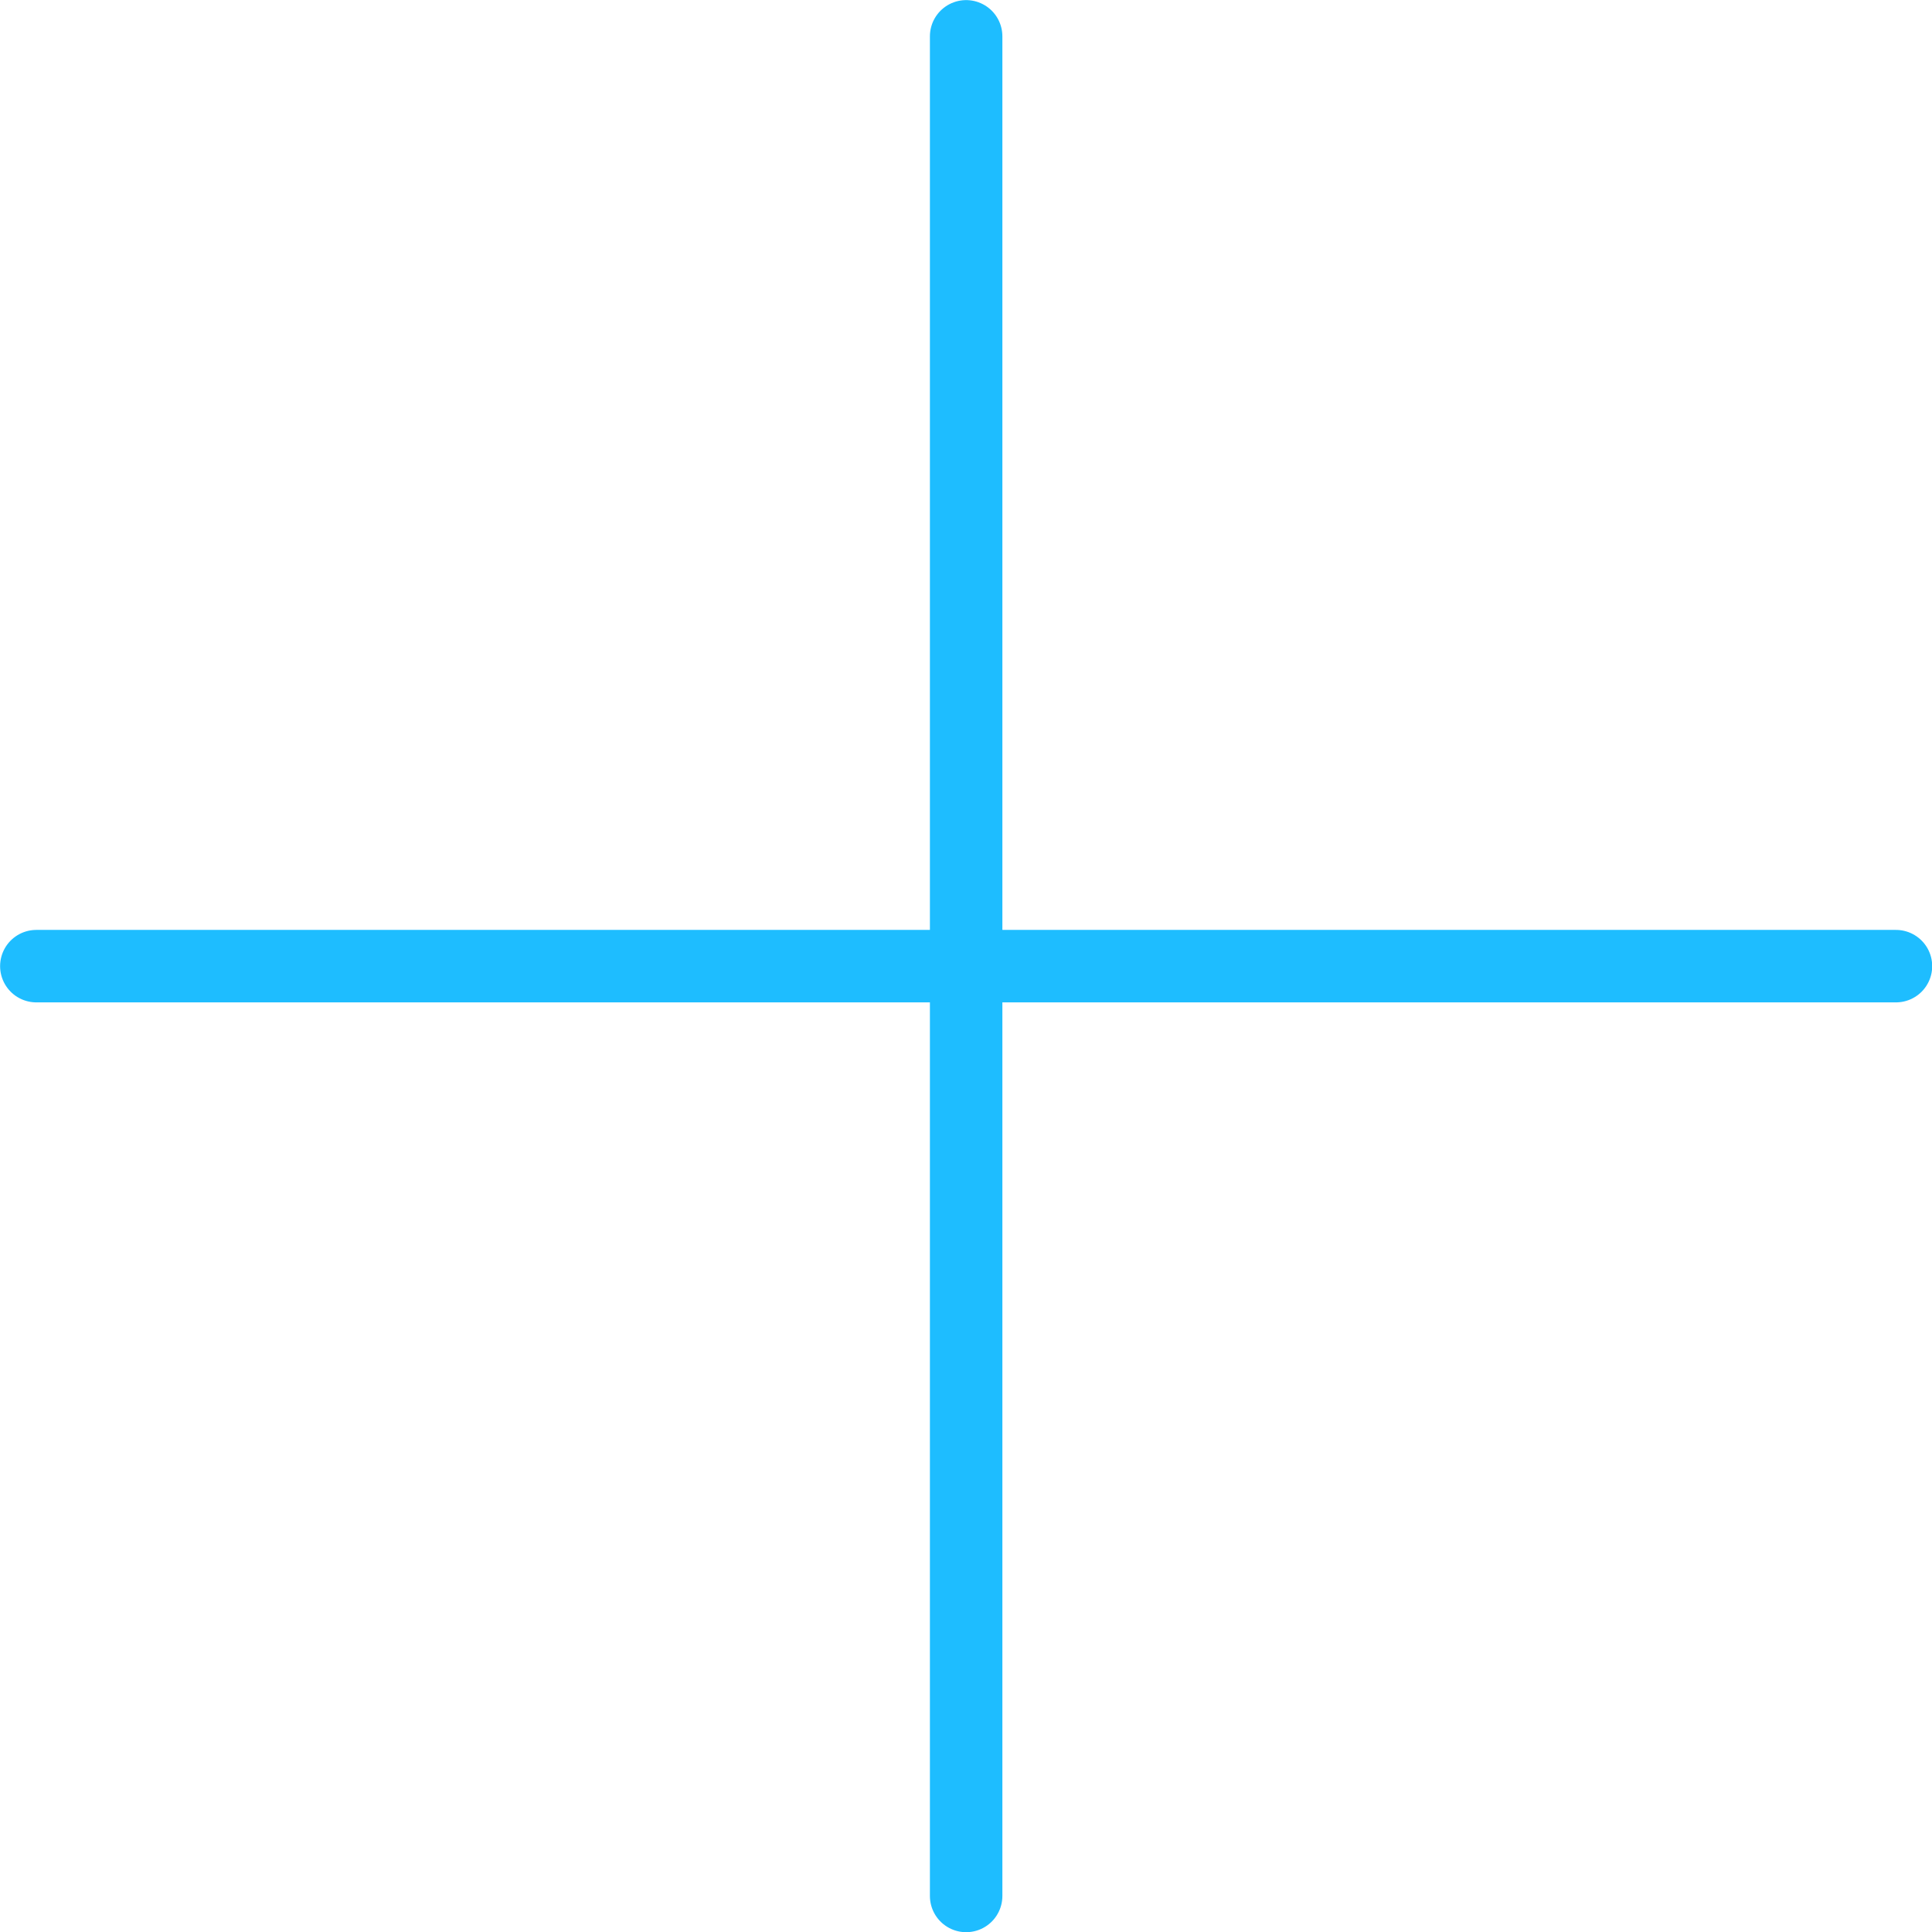 <?xml version="1.0" encoding="utf-8"?>
<!-- Generator: Adobe Illustrator 23.0.4, SVG Export Plug-In . SVG Version: 6.00 Build 0)  -->
<svg version="1.1" id="Layer_1" xmlns="http://www.w3.org/2000/svg" xmlns:xlink="http://www.w3.org/1999/xlink" x="0px" y="0px"
	 viewBox="0 0 67.53 67.53" style="enable-background:new 0 0 67.53 67.53;" xml:space="preserve">
<style type="text/css">
	.st213{fill:#1EBDFF;stroke:#1EBDFF;stroke-width:2.533;stroke-linecap:round;stroke-miterlimit:10;}
</style>
<g>
	<line class="st213" x1="1.27" y1="33.77" x2="66.27" y2="33.77"/>
	<line class="st213" x1="33.77" y1="1.27" x2="33.77" y2="66.27"/>
</g>
</svg>
